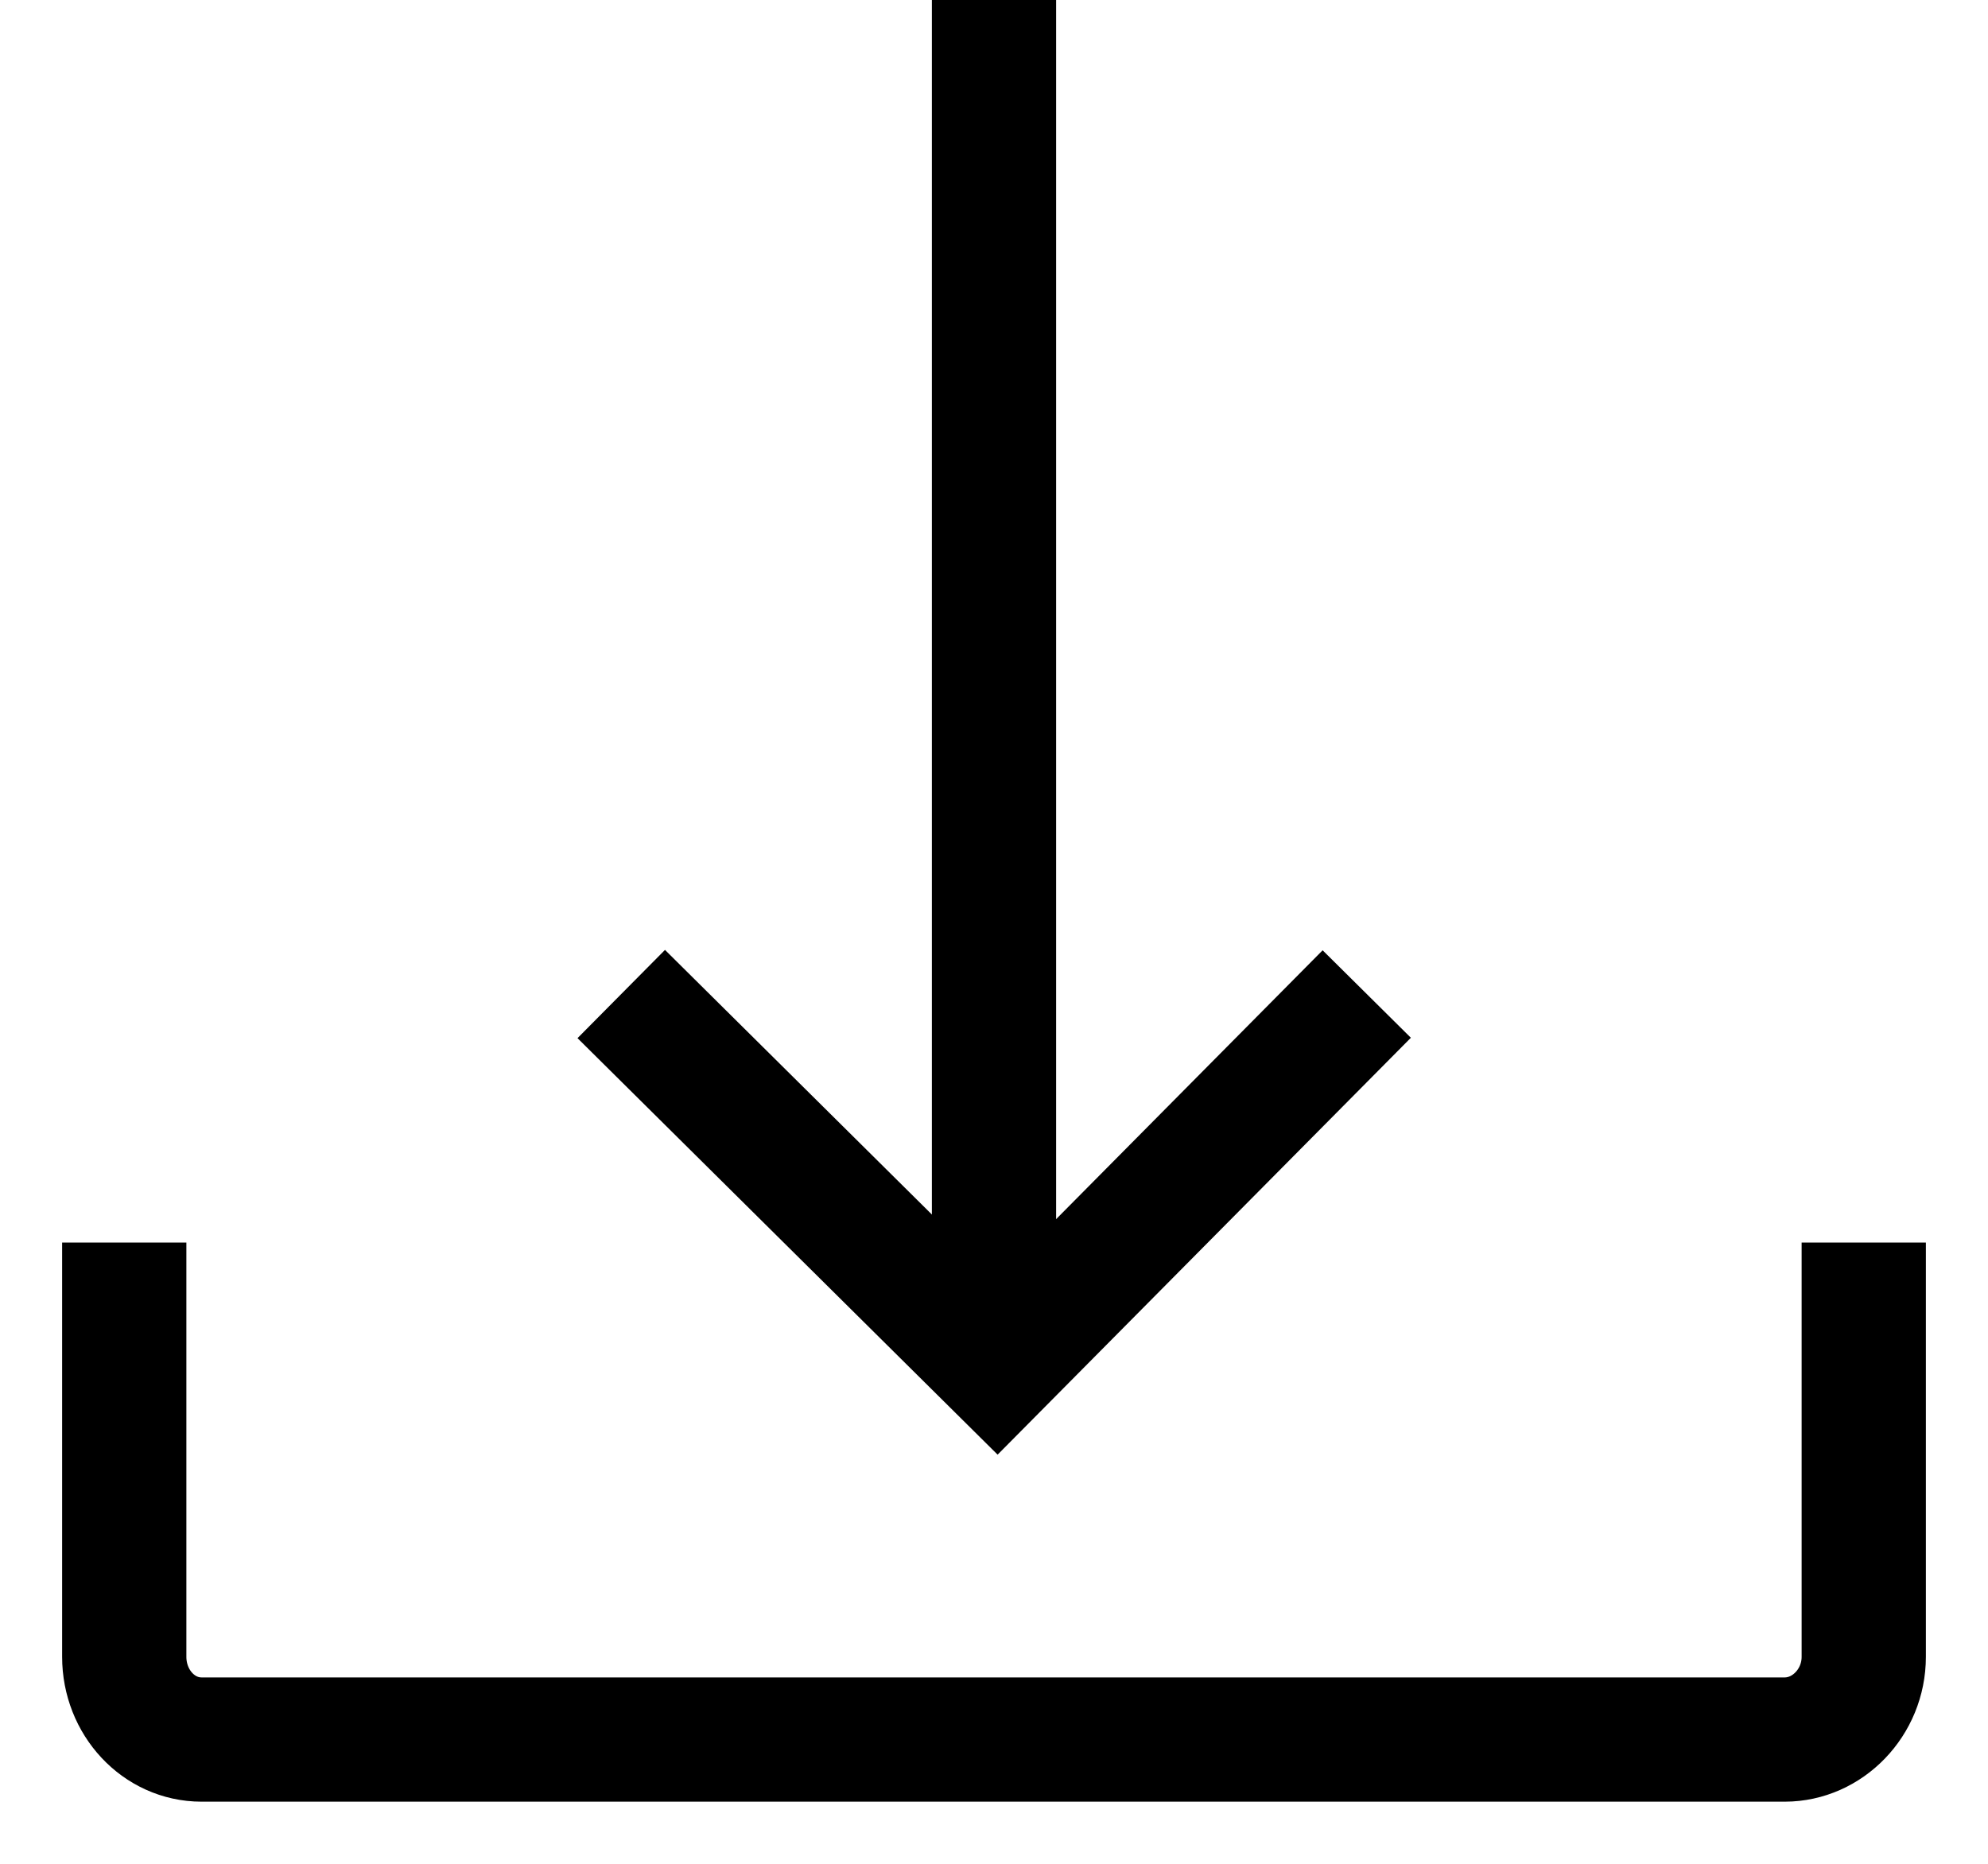 <?xml version="1.0" encoding="UTF-8" standalone="no"?>
<svg
   xmlns:dc="http://purl.org/dc/elements/1.1/"
   xmlns:cc="http://creativecommons.org/ns#"
   xmlns:rdf="http://www.w3.org/1999/02/22-rdf-syntax-ns#"
   xmlns:svg="http://www.w3.org/2000/svg"
   xmlns="http://www.w3.org/2000/svg"
   xmlns:sodipodi="http://sodipodi.sourceforge.net/DTD/sodipodi-0.dtd"
   xmlns:inkscape="http://www.inkscape.org/namespaces/inkscape"
   width="16px"
   height="15px"
   viewBox="0 0 16 15"
   version="1.1"
   id="svg9510"
   sodipodi:docname="receive_icon.svg"
   inkscape:version="0.92.3 (3ce5693, 2018-03-11)">
  <sodipodi:namedview
     pagecolor="#ffffff"
     bordercolor="#666666"
     borderopacity="1"
     objecttolerance="10"
     gridtolerance="10"
     guidetolerance="10"
     inkscape:pageopacity="0"
     inkscape:pageshadow="2"
     inkscape:window-width="868"
     inkscape:window-height="480"
     id="namedview9512"
     showgrid="false"
     inkscape:zoom="15.733333"
     inkscape:cx="8"
     inkscape:cy="7.5"
     inkscape:window-x="75"
     inkscape:window-y="34"
     inkscape:window-maximized="0"
     inkscape:current-layer="svg9510" />
  <!-- Generator: Sketch 49.3 (51167) - http://www.bohemiancoding.com/sketch -->
  <title
     id="title9493">Group 3</title>
  <desc
     id="desc9495">Created with Sketch.</desc>
  <defs
     id="defs9497" />
  <g
     id="xplodde-symbols"
     stroke="none"
     stroke-width="1"
     fill="none"
     fill-rule="evenodd"
     style="stroke:#000000;stroke-opacity:1">
    <g
       id="on-receive-on"
       transform="translate(-68, -29)"
       stroke="#32445E"
       style="stroke:#000000;stroke-opacity:1">
      <g
         id="Group-4"
         transform="translate(51, 29)"
         style="stroke:#000000;stroke-opacity:1">
        <g
           id="Group-2"
           style="stroke:#000000;stroke-opacity:1">
          <g
             id="Group-3"
             transform="translate(18, 0)"
             style="stroke:#000000;stroke-opacity:1">
            <path
               d="M14,10 L14,13.334 C14,13.702 13.708,14 13.364,14 L0.622,14 C0.278,14 0,13.702 0,13.334 L0,10"
               id="Shape"
               style="stroke:#000000;stroke-opacity:1" />
            <g
               id="Group"
               transform="translate(7, 5.5) scale(1, -1) translate(-7, -5.5) translate(4, 0)"
               style="stroke:#000000;stroke-opacity:1">
              <path
                 d="M3,11 L3,0"
                 id="path9500"
                 style="stroke:#000000;stroke-opacity:1" />
              <polyline
                 id="polyline9502"
                 points="0 3 3.026 0 6 3"
                 style="stroke:#000000;stroke-opacity:1" />
            </g>
          </g>
        </g>
      </g>
    </g>
  </g>
</svg>
